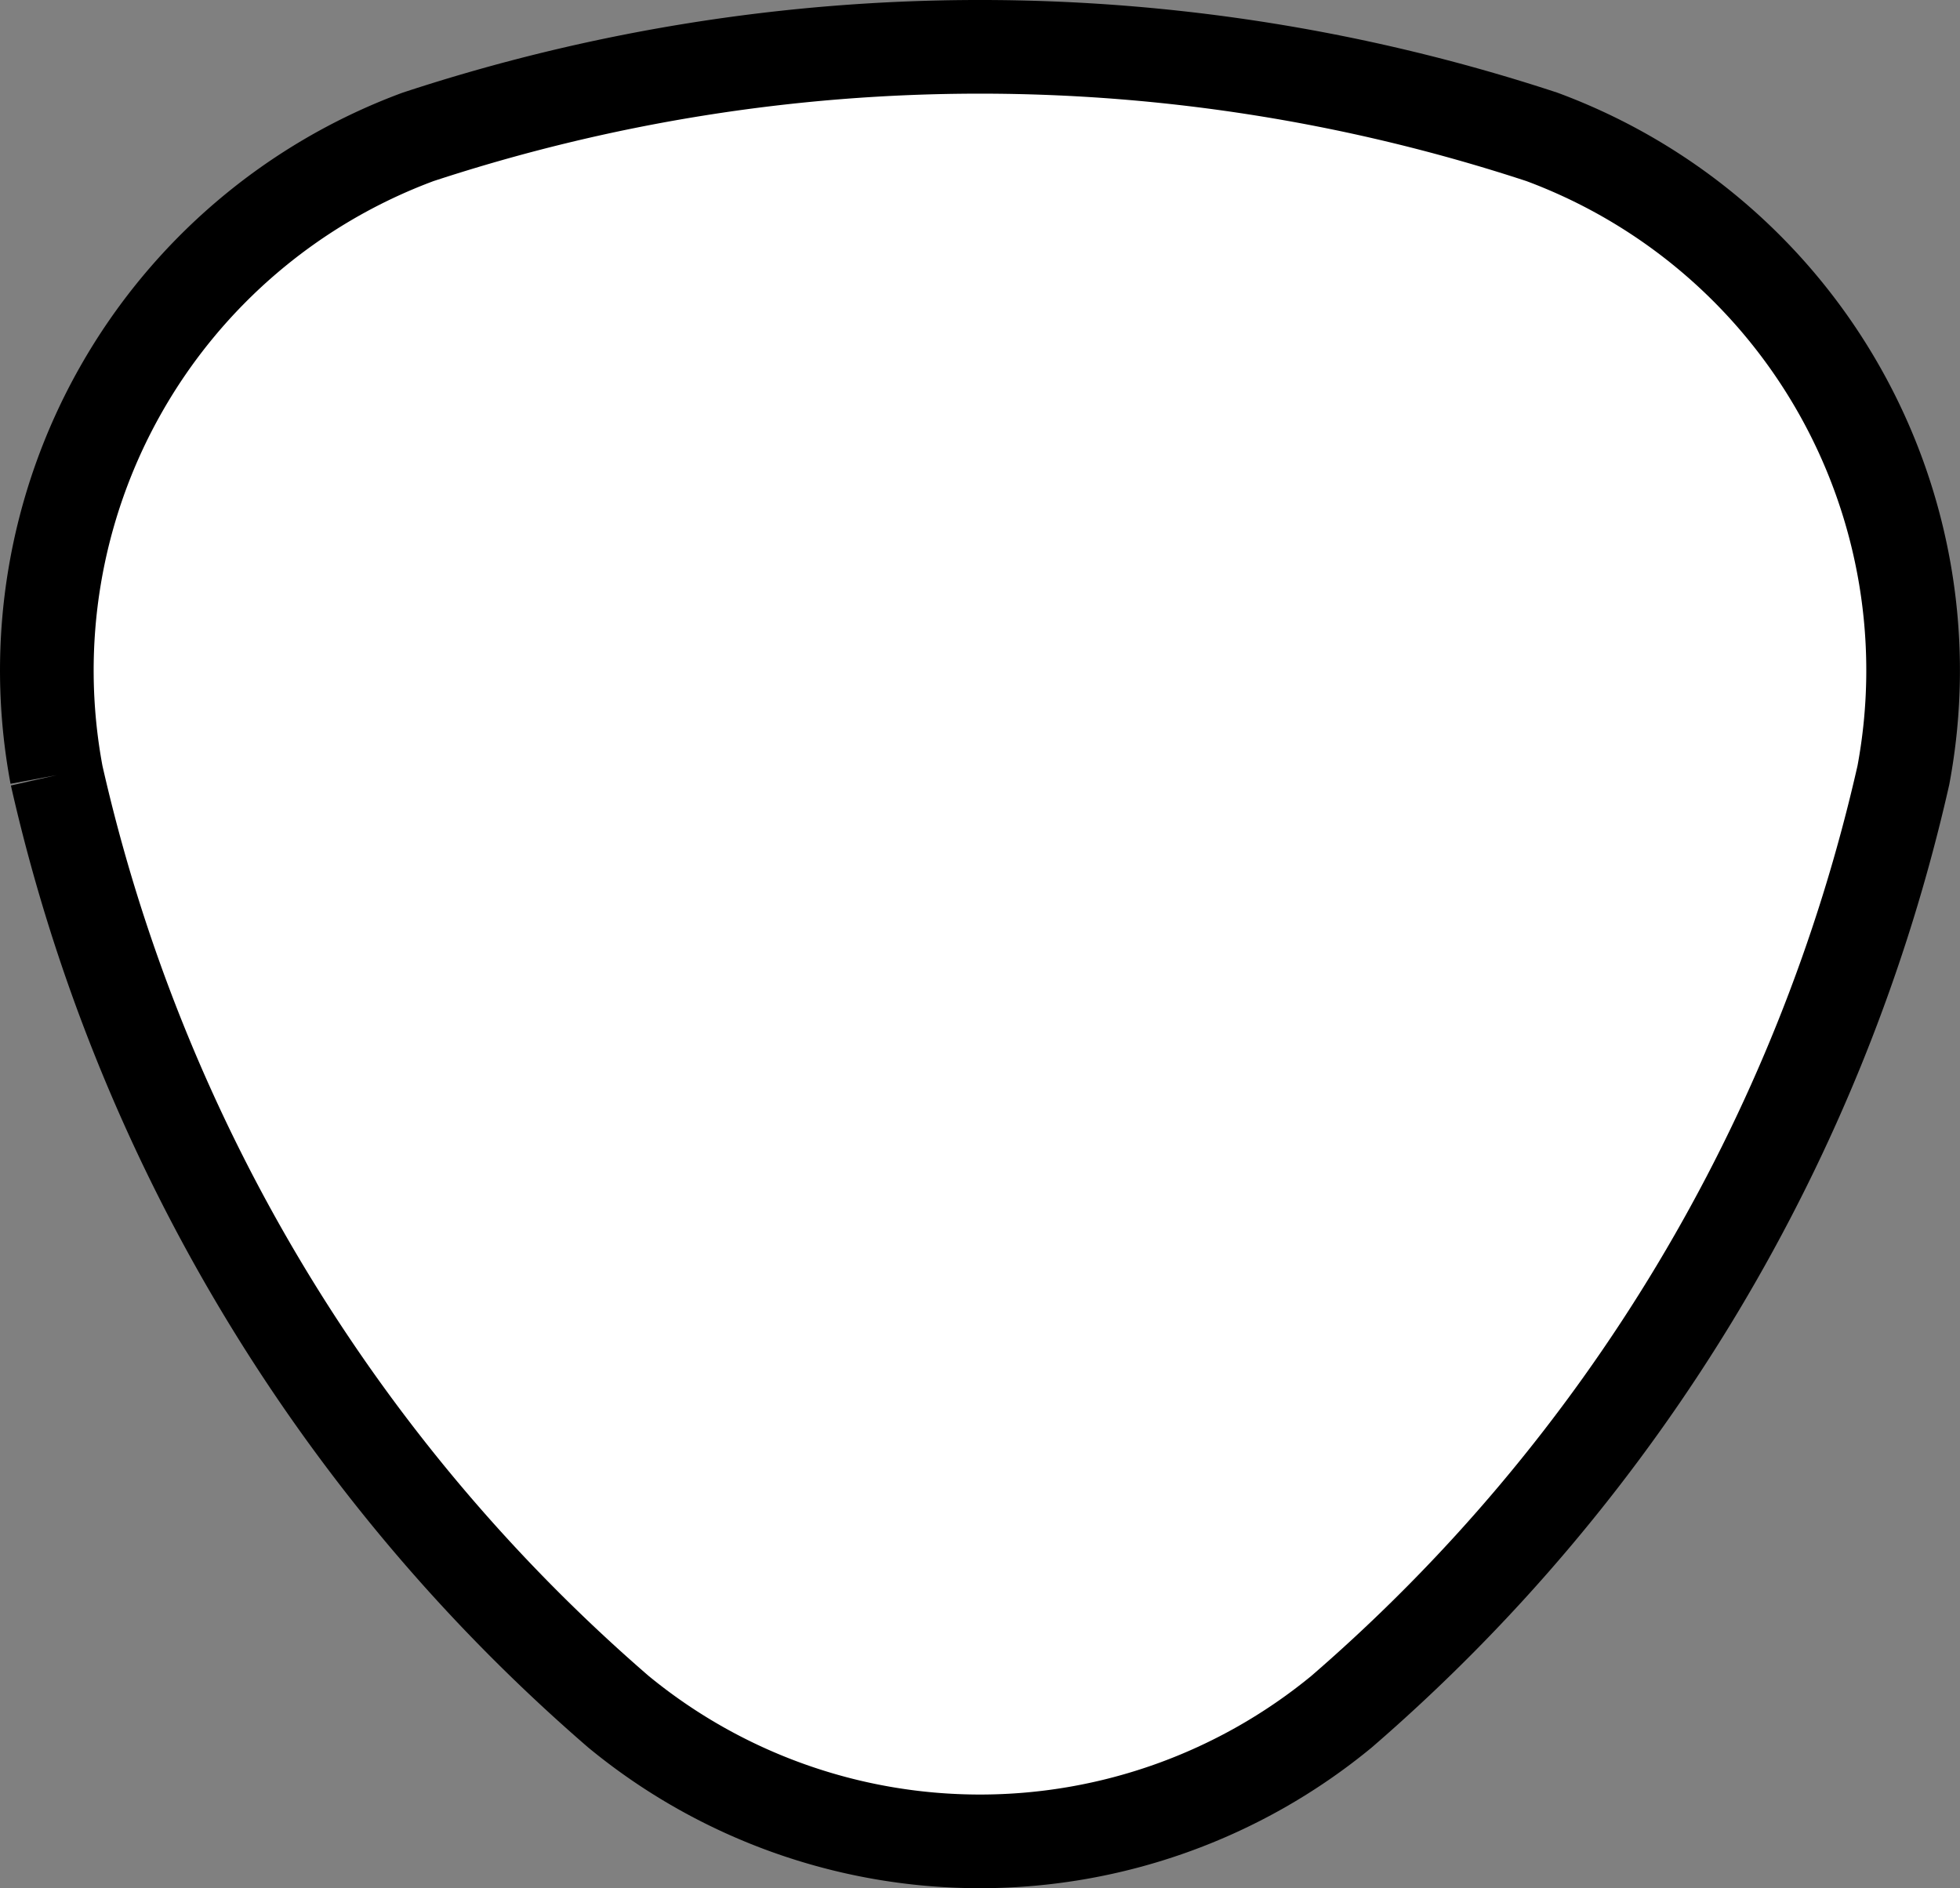 <?xml version="1.0" encoding="UTF-8" standalone="no"?>
<!-- Created with Inkscape (http://www.inkscape.org/) -->

<svg
   width="41.857mm"
   height="40.318mm"
   viewBox="0 0 41.857 40.318"
   version="1.1"
   id="svg5"
   inkscape:version="1.1.2 (b8e25be833, 2022-02-05)"
   sodipodi:docname="3Junction.svg"
   xmlns:inkscape="http://www.inkscape.org/namespaces/inkscape"
   xmlns:sodipodi="http://sodipodi.sourceforge.net/DTD/sodipodi-0.dtd"
   xmlns="http://www.w3.org/2000/svg"
   xmlns:svg="http://www.w3.org/2000/svg">
  <rect x="0" y="0" width="41.857" height="40.318" fill="#808080" stroke="none"/>
  <sodipodi:namedview
     id="namedview7"
     pagecolor="#ffffff"
     bordercolor="#666666"
     borderopacity="1.0"
     inkscape:pageshadow="2"
     inkscape:pageopacity="0.0"
     inkscape:pagecheckerboard="0"
     inkscape:document-units="mm"
     showgrid="false"
     inkscape:zoom="1.28"
     inkscape:cx="264.0625"
     inkscape:cy="264.0625"
     inkscape:window-width="1920"
     inkscape:window-height="1017"
     inkscape:window-x="-8"
     inkscape:window-y="-8"
     inkscape:window-maximized="1"
     inkscape:current-layer="layer1" />
  <defs
     id="defs2" />
  <g
     inkscape:label="Слой 1"
     inkscape:groupmode="layer"
     id="layer1">
    <path
       style="display:inline;fill:#ffffff;stroke:#000000;stroke-width:2"
       d="m 1.208,16.553 a 37.32,37.32 0 0 0 12,20 12.15,12.15 0 0 0 15.44,0 37.32,37.32 0 0 0 12,-20 12.15,12.15 0 0 0 -7.72,-13.63 38.4,38.4 0 0 0 -24,0 12.15,12.15 0 0 0 -7.72,13.63"
       id="path142"
       inkscape:label="path142"
       inkscape:export-filename="C:\Users\ILYA\Downloads\path142.png"
       inkscape:export-xdpi="310.69656"
       inkscape:export-ydpi="310.69656" />
  </g>
</svg>
